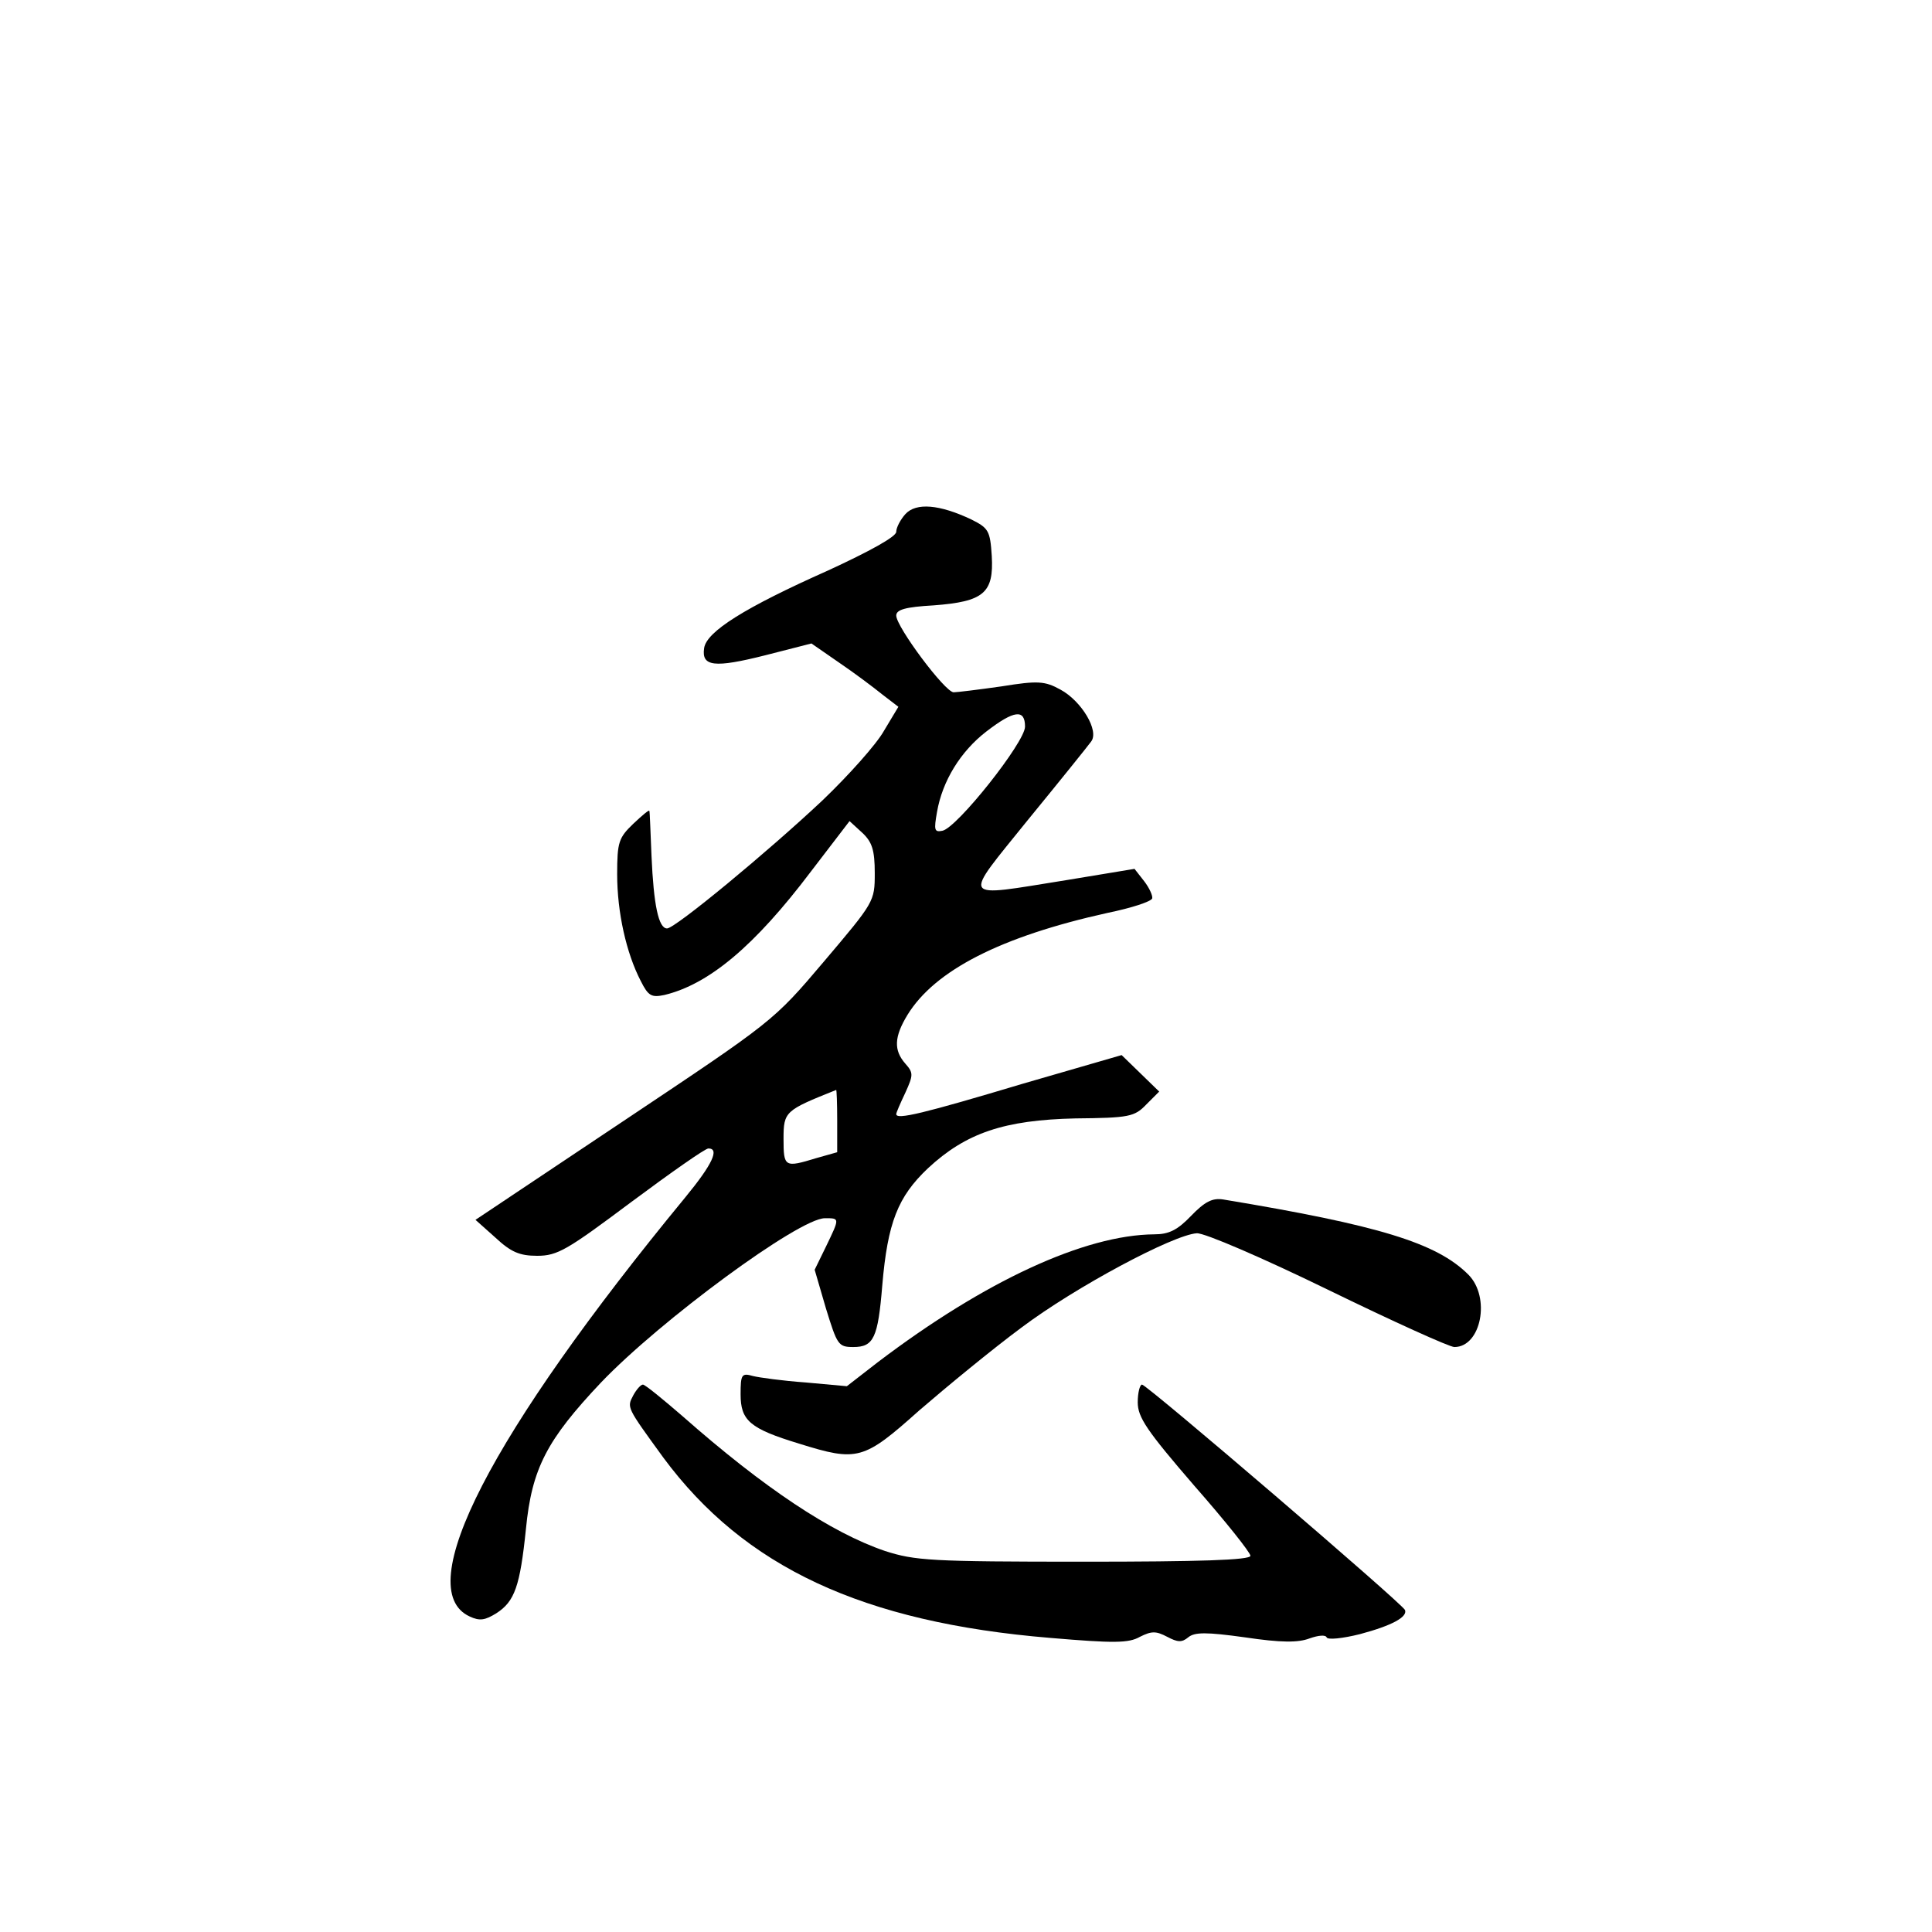 <?xml version="1.0" standalone="no"?>
<!DOCTYPE svg PUBLIC "-//W3C//DTD SVG 20010904//EN"
 "http://www.w3.org/TR/2001/REC-SVG-20010904/DTD/svg10.dtd">
<svg version="1.0" xmlns="http://www.w3.org/2000/svg"
 width="360pt" height="360pt" viewBox="0 0 360 360"
 preserveAspectRatio="xMidYMid meet">
<g transform="translate(0,360) scale(0.1,-0.1)"
fill="#000000" stroke="none">
<path d="M1687 2642 c-9 -10 -17 -25 -17 -33 0 -9 -49 -36 -127 -72 -155 -69
-227 -114 -231 -145 -5 -34 19 -37 114 -13 l86 22 52 -36 c28 -19 64 -46 80
-59 l30 -23 -27 -45 c-14 -25 -66 -83 -114 -129 -102 -96 -275 -239 -290 -239
-16 0 -25 44 -29 135 -2 44 -3 82 -4 84 0 3 -13 -8 -30 -24 -27 -26 -30 -34
-30 -94 0 -71 17 -147 44 -199 14 -28 20 -31 44 -26 83 20 168 91 273 230 l72
94 24 -22 c18 -17 23 -32 23 -75 0 -53 -1 -54 -95 -165 -94 -111 -95 -111
-372 -296 l-277 -185 37 -33 c29 -27 45 -34 78 -34 38 0 56 11 175 100 74 55
138 100 144 100 21 0 8 -29 -43 -91 -363 -441 -512 -730 -402 -781 19 -9 29
-7 50 6 34 22 44 50 55 157 11 113 39 166 140 273 111 116 369 306 417 306 28
0 28 1 2 -53 l-21 -43 21 -72 c21 -68 23 -72 51 -72 38 0 46 17 54 115 10 117
29 165 85 218 71 66 142 90 275 93 100 1 110 3 132 26 l24 24 -35 34 -35 34
-183 -53 c-187 -56 -237 -68 -237 -57 0 3 8 21 17 40 15 33 15 37 0 54 -22 25
-21 50 4 91 51 83 174 146 373 190 44 9 81 21 83 27 1 5 -5 19 -15 32 l-18 23
-127 -21 c-201 -32 -195 -41 -71 113 59 72 112 138 117 145 16 20 -18 76 -57
97 -29 16 -42 17 -110 6 -42 -6 -83 -11 -89 -11 -16 0 -107 122 -107 143 0 11
17 16 70 19 93 7 112 23 108 92 -3 47 -6 52 -38 68 -59 28 -103 32 -123 10z
m223 -396 c0 -29 -127 -189 -154 -194 -15 -3 -16 1 -10 35 10 58 44 113 92
150 52 40 72 42 72 9z m-350 -734 l0 -59 -39 -11 c-59 -18 -61 -17 -61 36 0
51 3 53 98 91 1 1 2 -25 2 -57z"/>
<path d="M2219 1334 c-25 -26 -41 -34 -68 -34 -130 -1 -316 -87 -515 -238
l-58 -45 -77 7 c-42 3 -86 9 -98 12 -21 6 -23 3 -23 -34 0 -49 17 -64 109 -92
109 -34 120 -31 224 62 51 44 136 114 190 154 101 76 283 173 327 176 14 1
123 -46 244 -105 121 -59 227 -107 236 -107 50 0 68 93 26 135 -59 59 -167 92
-457 140 -20 3 -34 -4 -60 -31z"/>
<path d="M1180 1000 c-12 -23 -13 -21 56 -116 151 -204 371 -307 721 -336 118
-10 146 -10 167 2 22 11 30 11 51 0 19 -10 27 -11 39 -1 12 10 34 10 106 0 67
-10 99 -10 120 -2 17 6 30 7 32 2 2 -5 30 -2 62 6 60 16 89 32 84 45 -5 12
-481 420 -490 420 -4 0 -8 -15 -8 -33 0 -28 17 -53 105 -155 58 -66 105 -125
105 -131 0 -8 -97 -11 -310 -11 -286 0 -315 2 -371 20 -100 34 -225 117 -377
251 -37 32 -70 59 -74 59 -4 0 -12 -9 -18 -20z"/>
</g>
</svg>
